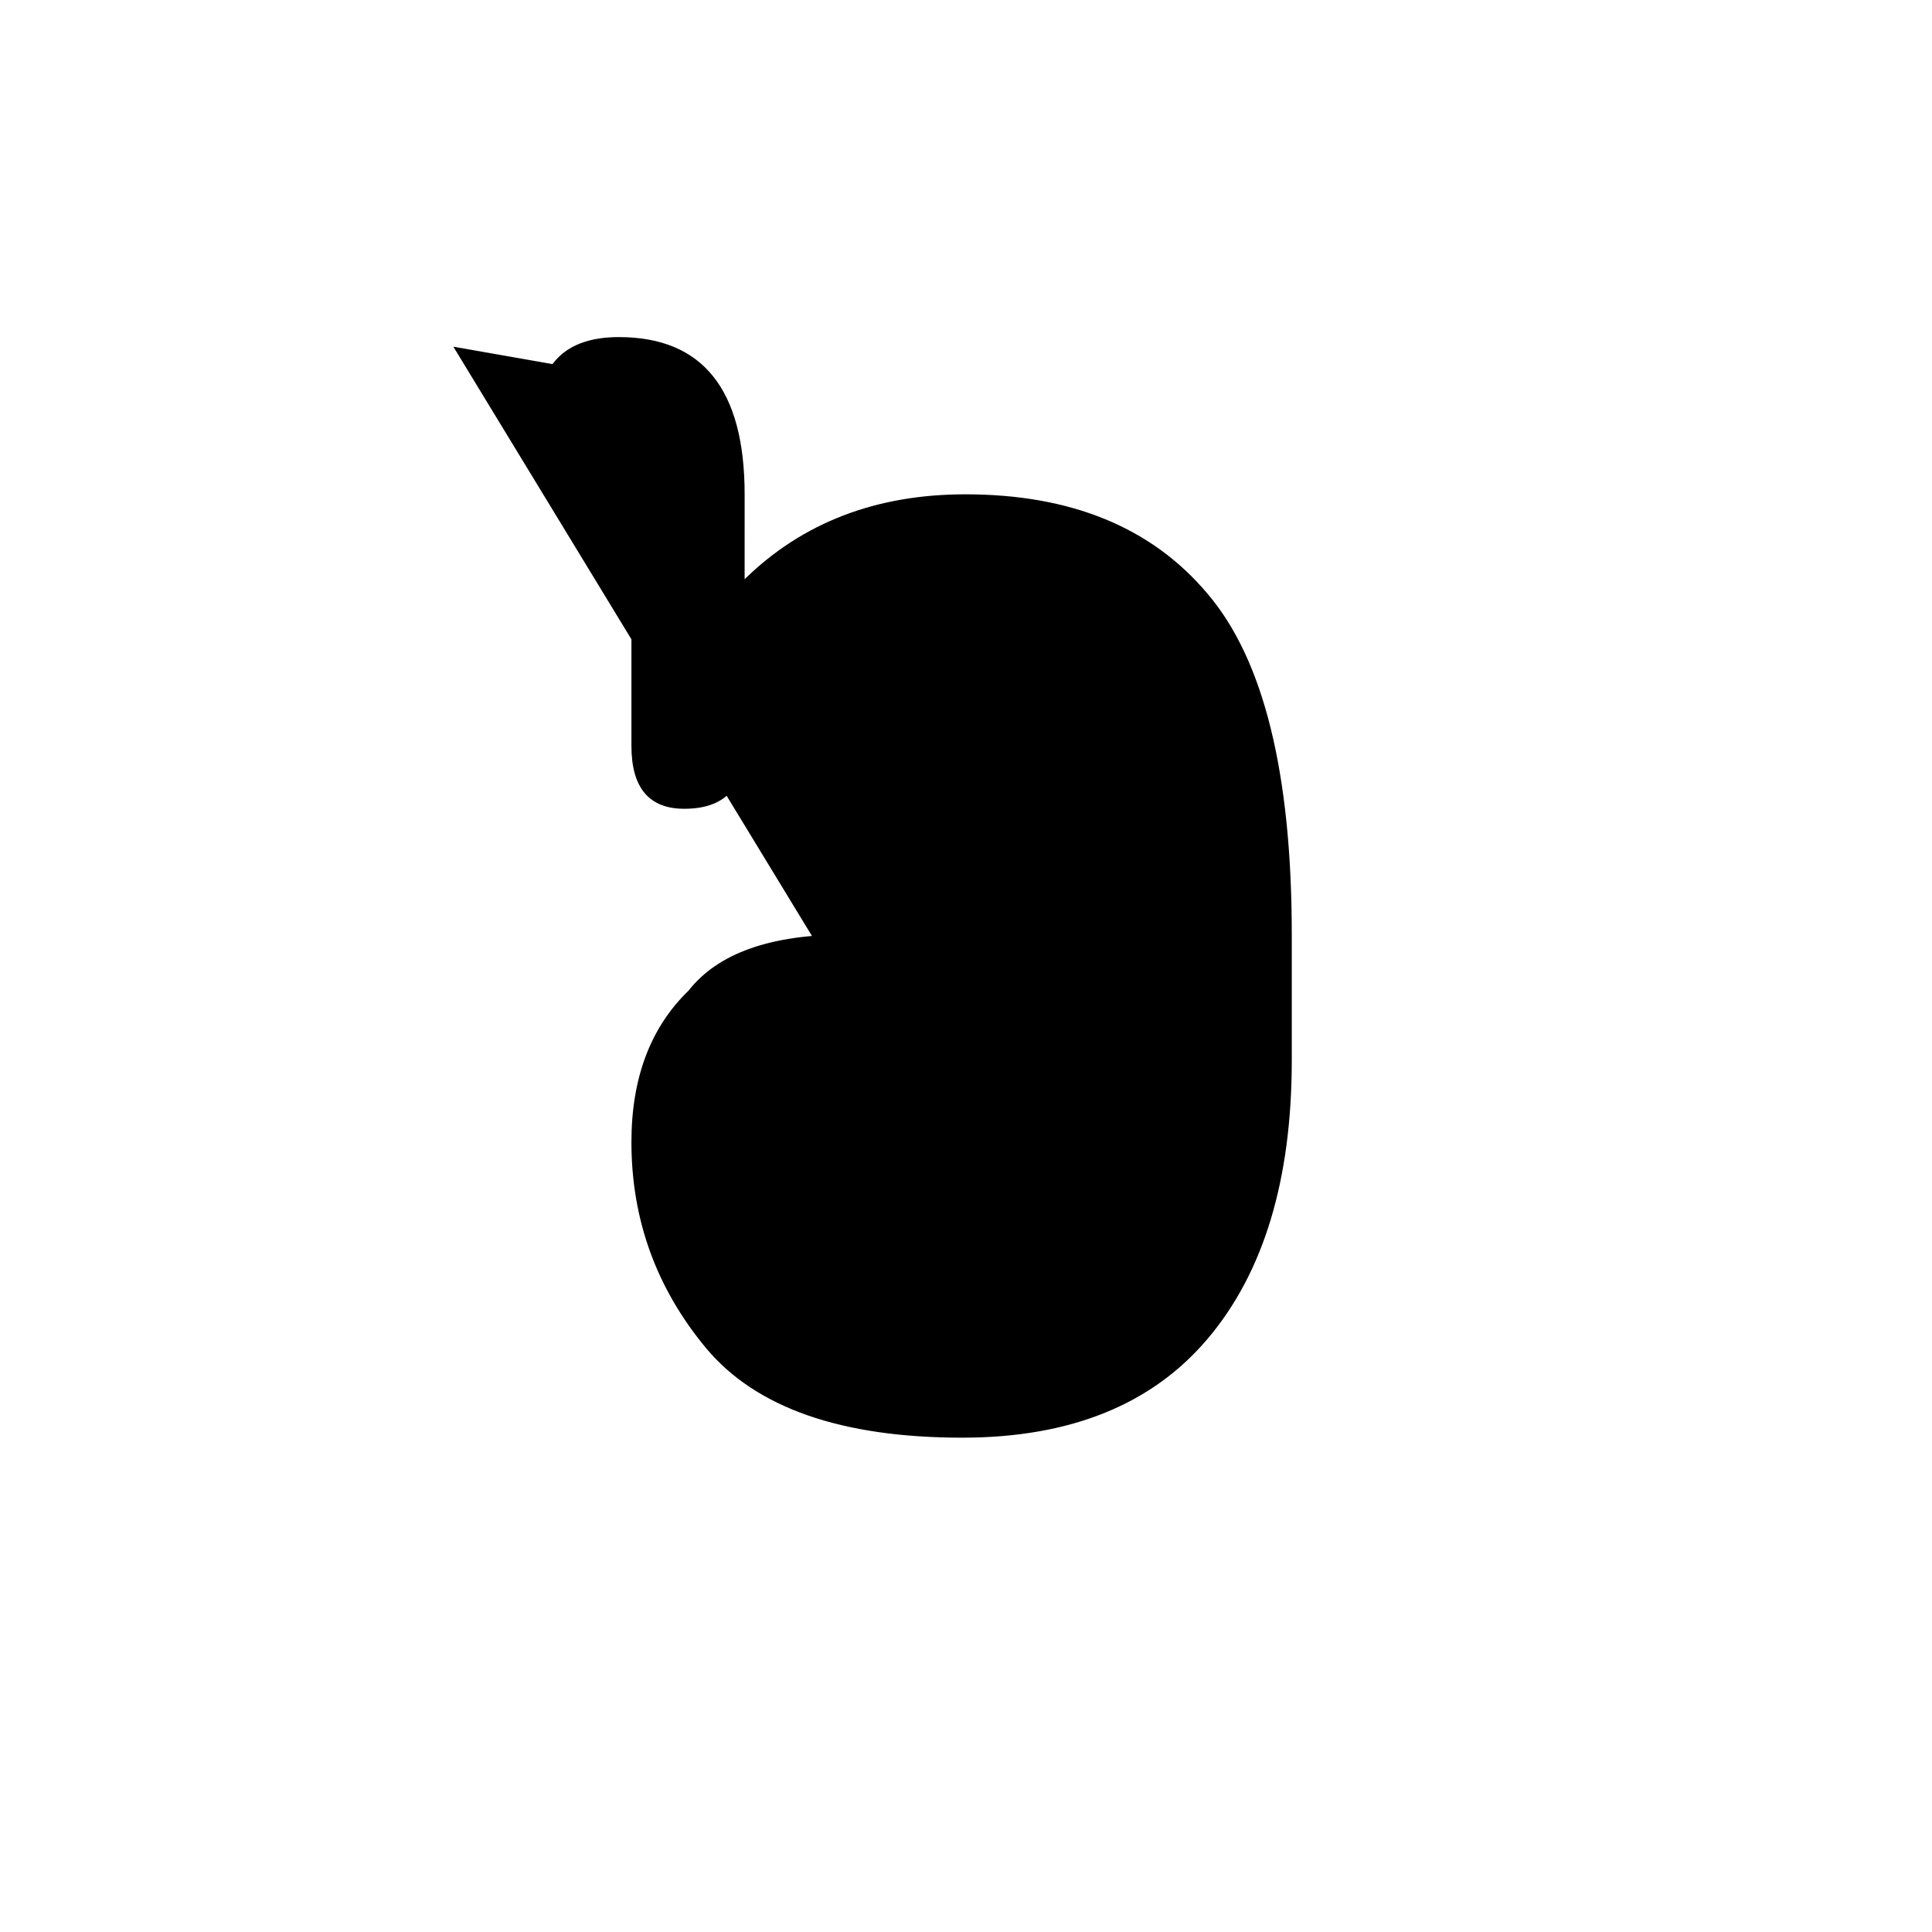 <?xml version="1.0" encoding="UTF-8" standalone="no"?>
<!-- Created with Inkscape (http://www.inkscape.org/) -->

<svg
   width="512"
   height="512"
   viewBox="0 0 512 512"
   version="1.1"
   id="svg1"
   xmlns="http://www.w3.org/2000/svg"
   xmlns:svg="http://www.w3.org/2000/svg">
  <defs
     id="defs1" />
  <path
     style="font-size:341.333px;font-family:'Khmer OS Content';-inkscape-font-specification:'Khmer OS Content';text-align:center;text-anchor:middle;stroke:#000000;stroke-width:0"
     d="m 197.333,153.5 q 23,-22.5 58.5,-22.5 42,0 64.167,26.333 22.333,26.167 22.333,90.333 v 33.333 q 0,47.5 -22.333,73.833 -22.167,26.167 -65,26.167 -48,0 -67.833,-23.667 -19.833,-23.833 -19.833,-54.667 0,-25.5 15.167,-40.167 11.667,-14.833 41.833,-14.833 21.5,0 32.167,9.833 10.833,9.667 10.833,32.5 0,16.667 -16.667,16.667 -16.667,0 -16.667,-16.667 0,-9.333 5.167,-13.333 -4.667,-6.667 -14.833,-6.667 -27,0 -27,32.667 0,23.833 12.667,39.167 12.667,15.167 45,15.167 27.167,0 42.167,-17.667 15.167,-17.833 15.167,-58.333 v -33.333 q 0,-57.167 -15.167,-74.833 -15,-17.833 -41.333,-17.833 -38.167,0 -58.5,42.667 0,16.667 -16,16.667 -14,0 -14,-16.667 v -66.667 q 0,-19.333 -25,-19.333 0,-22.333 21.667,-22.333 33.333,0 33.333,41.667 z"
     id="text1"
     aria-label="៦" />
  <path
     style="fill:#000000;stroke:#000000;stroke-width:0"
     d="m 243.436,294.479 10.994,-7.067 -4.712,-21.988 -27.485,-7.853 -32.982,10.209 -8.638,45.546 18.061,39.264 28.27,11.779 39.264,4.712 42.405,-20.417 20.417,-41.62 -2.356,-79.313 -9.423,-58.11 -34.552,-27.485 -51.828,-0.785 -36.908,31.411 -15.706,18.847 4.712,-65.963 -4.712,-23.558 -58.11,-10.209"
     id="path1" />
</svg>
